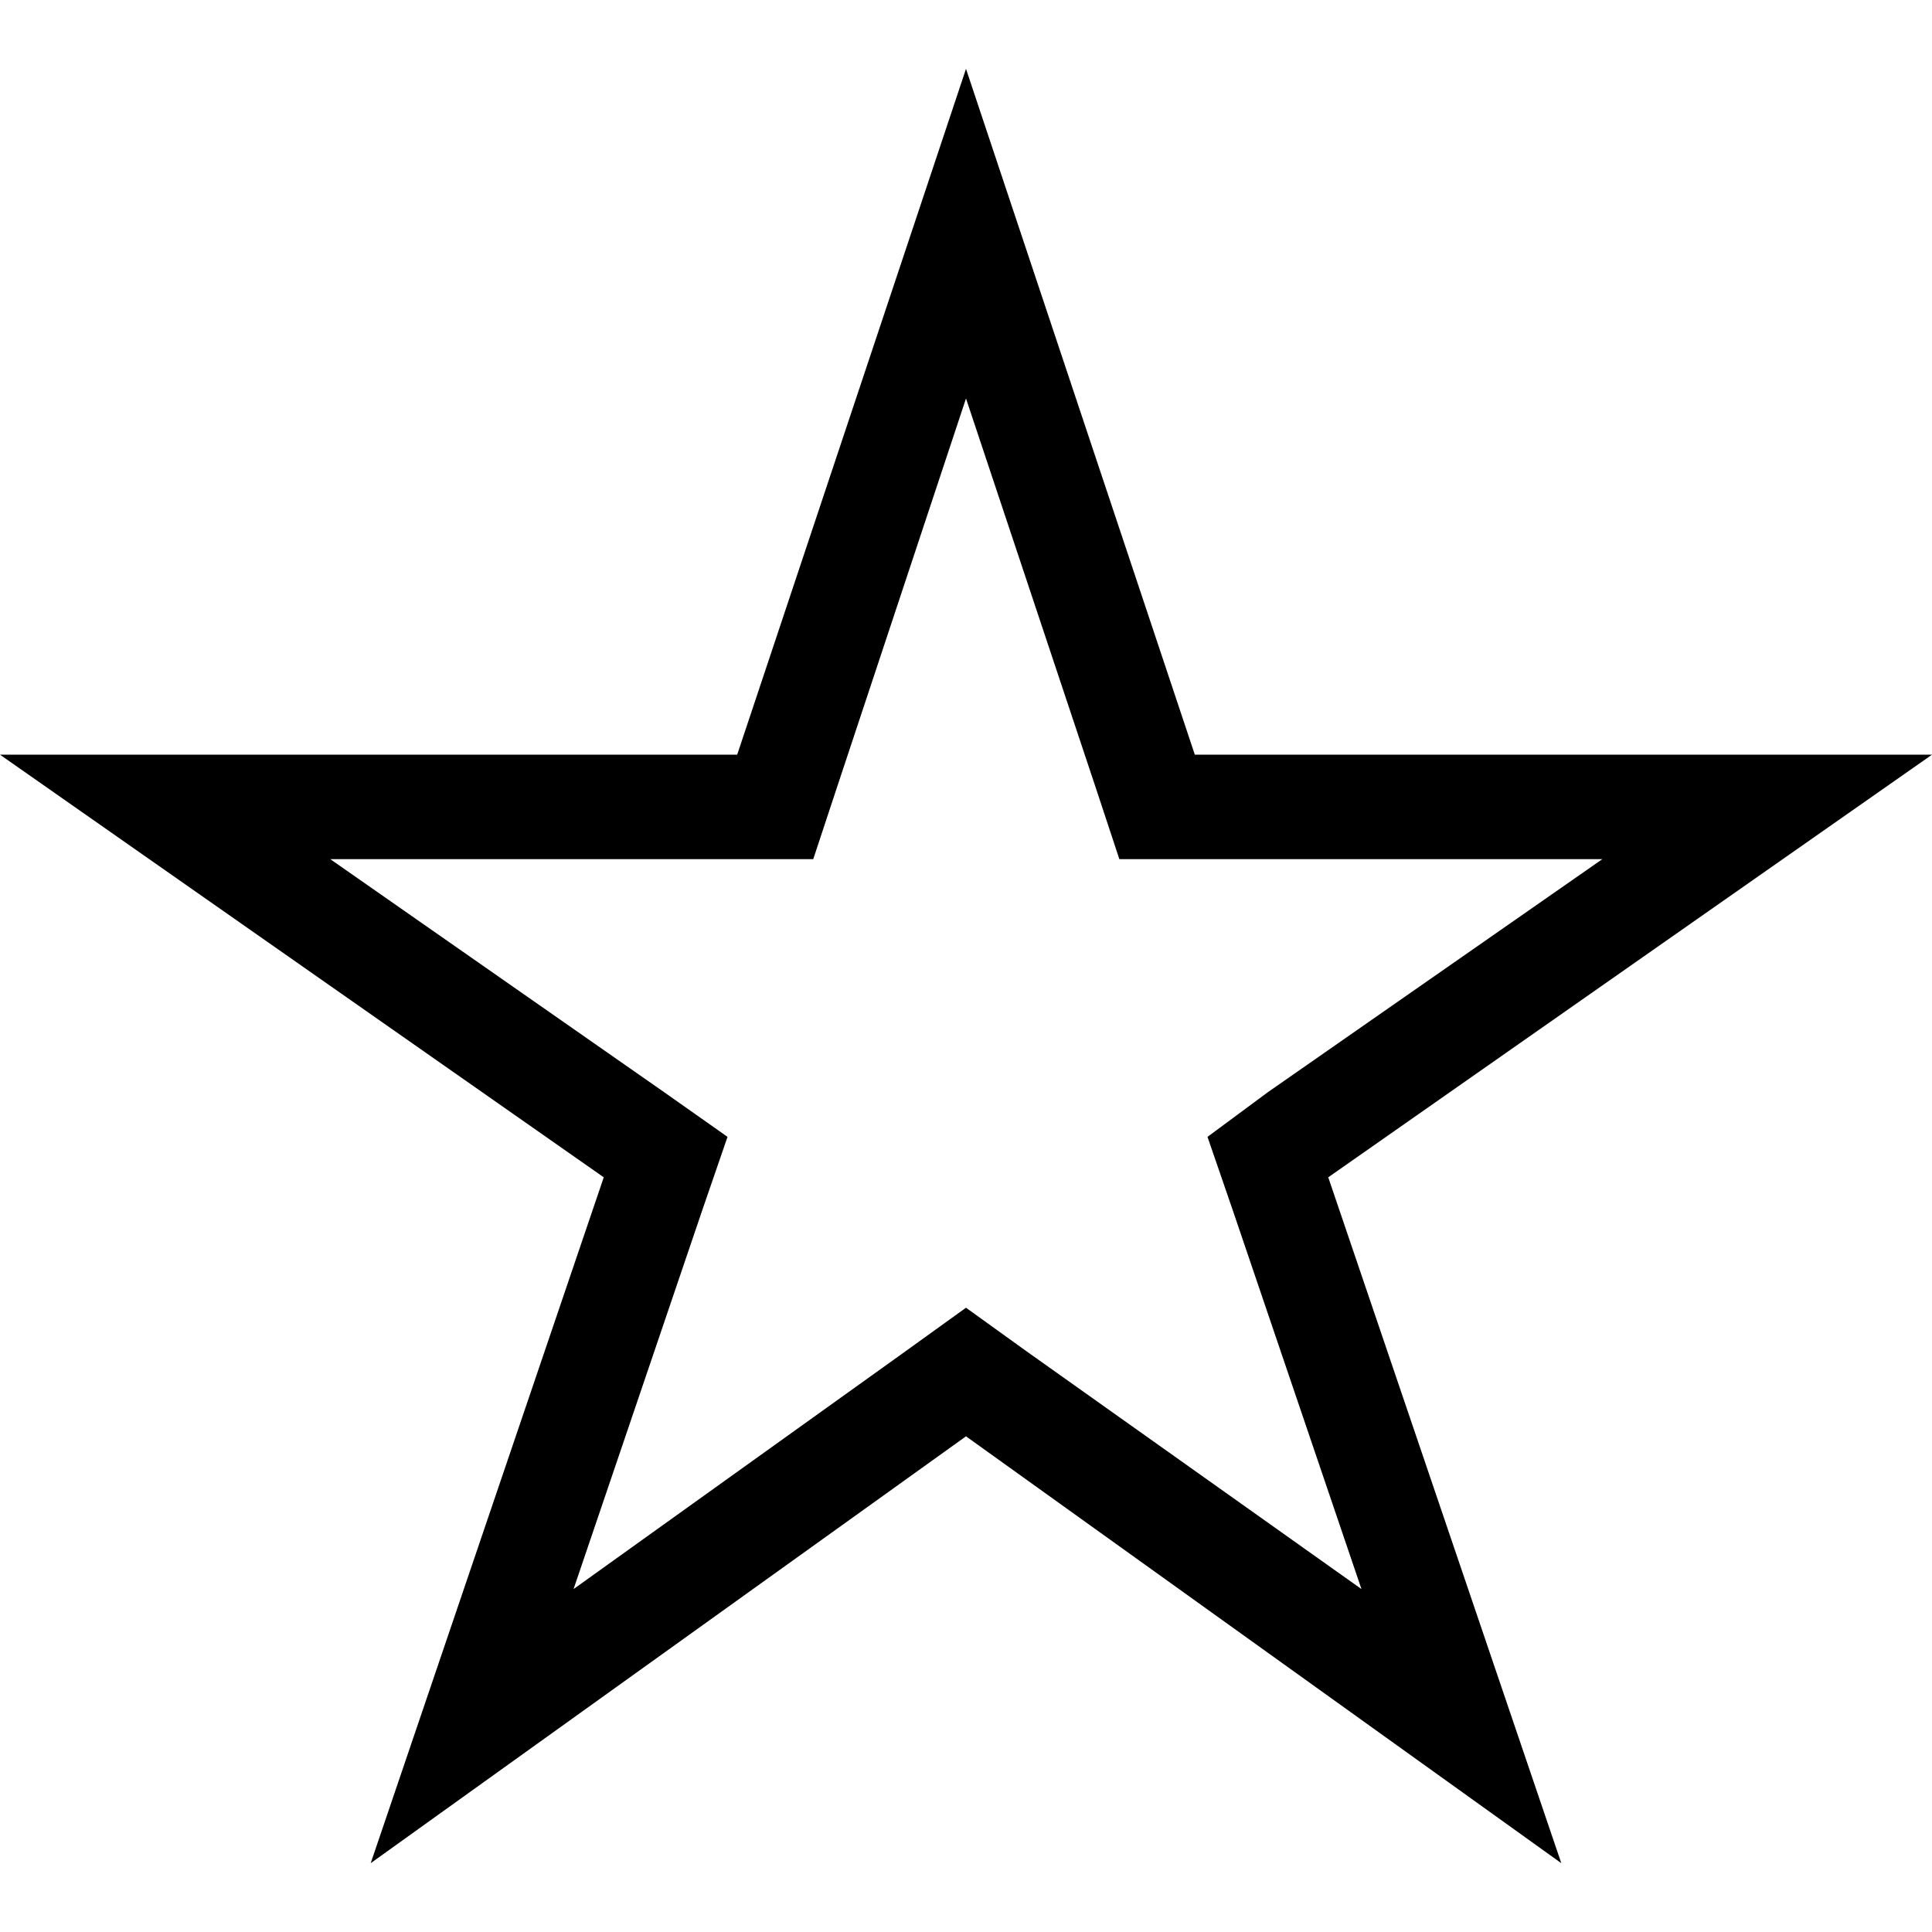 <svg id="master" xmlns="http://www.w3.org/2000/svg" viewBox="0 0 32 32"><title>hero</title><path d="M16,6.6l2.15,6.45.39,1.18h8L21,18.09,20,18.83l.42,1.22,2.13,6.27L17,22.38l-1-.72-1,.72L9.5,26.32l2.13-6.27.42-1.22L11,18.09,5.47,14.23h8l.39-1.18L16,6.6m0-5.46L12.21,12.5H0l10,7L6.14,30.86,16,23.79l9.86,7.07L22,19.5l10-7H19.79L16,1.14Z"/></svg>